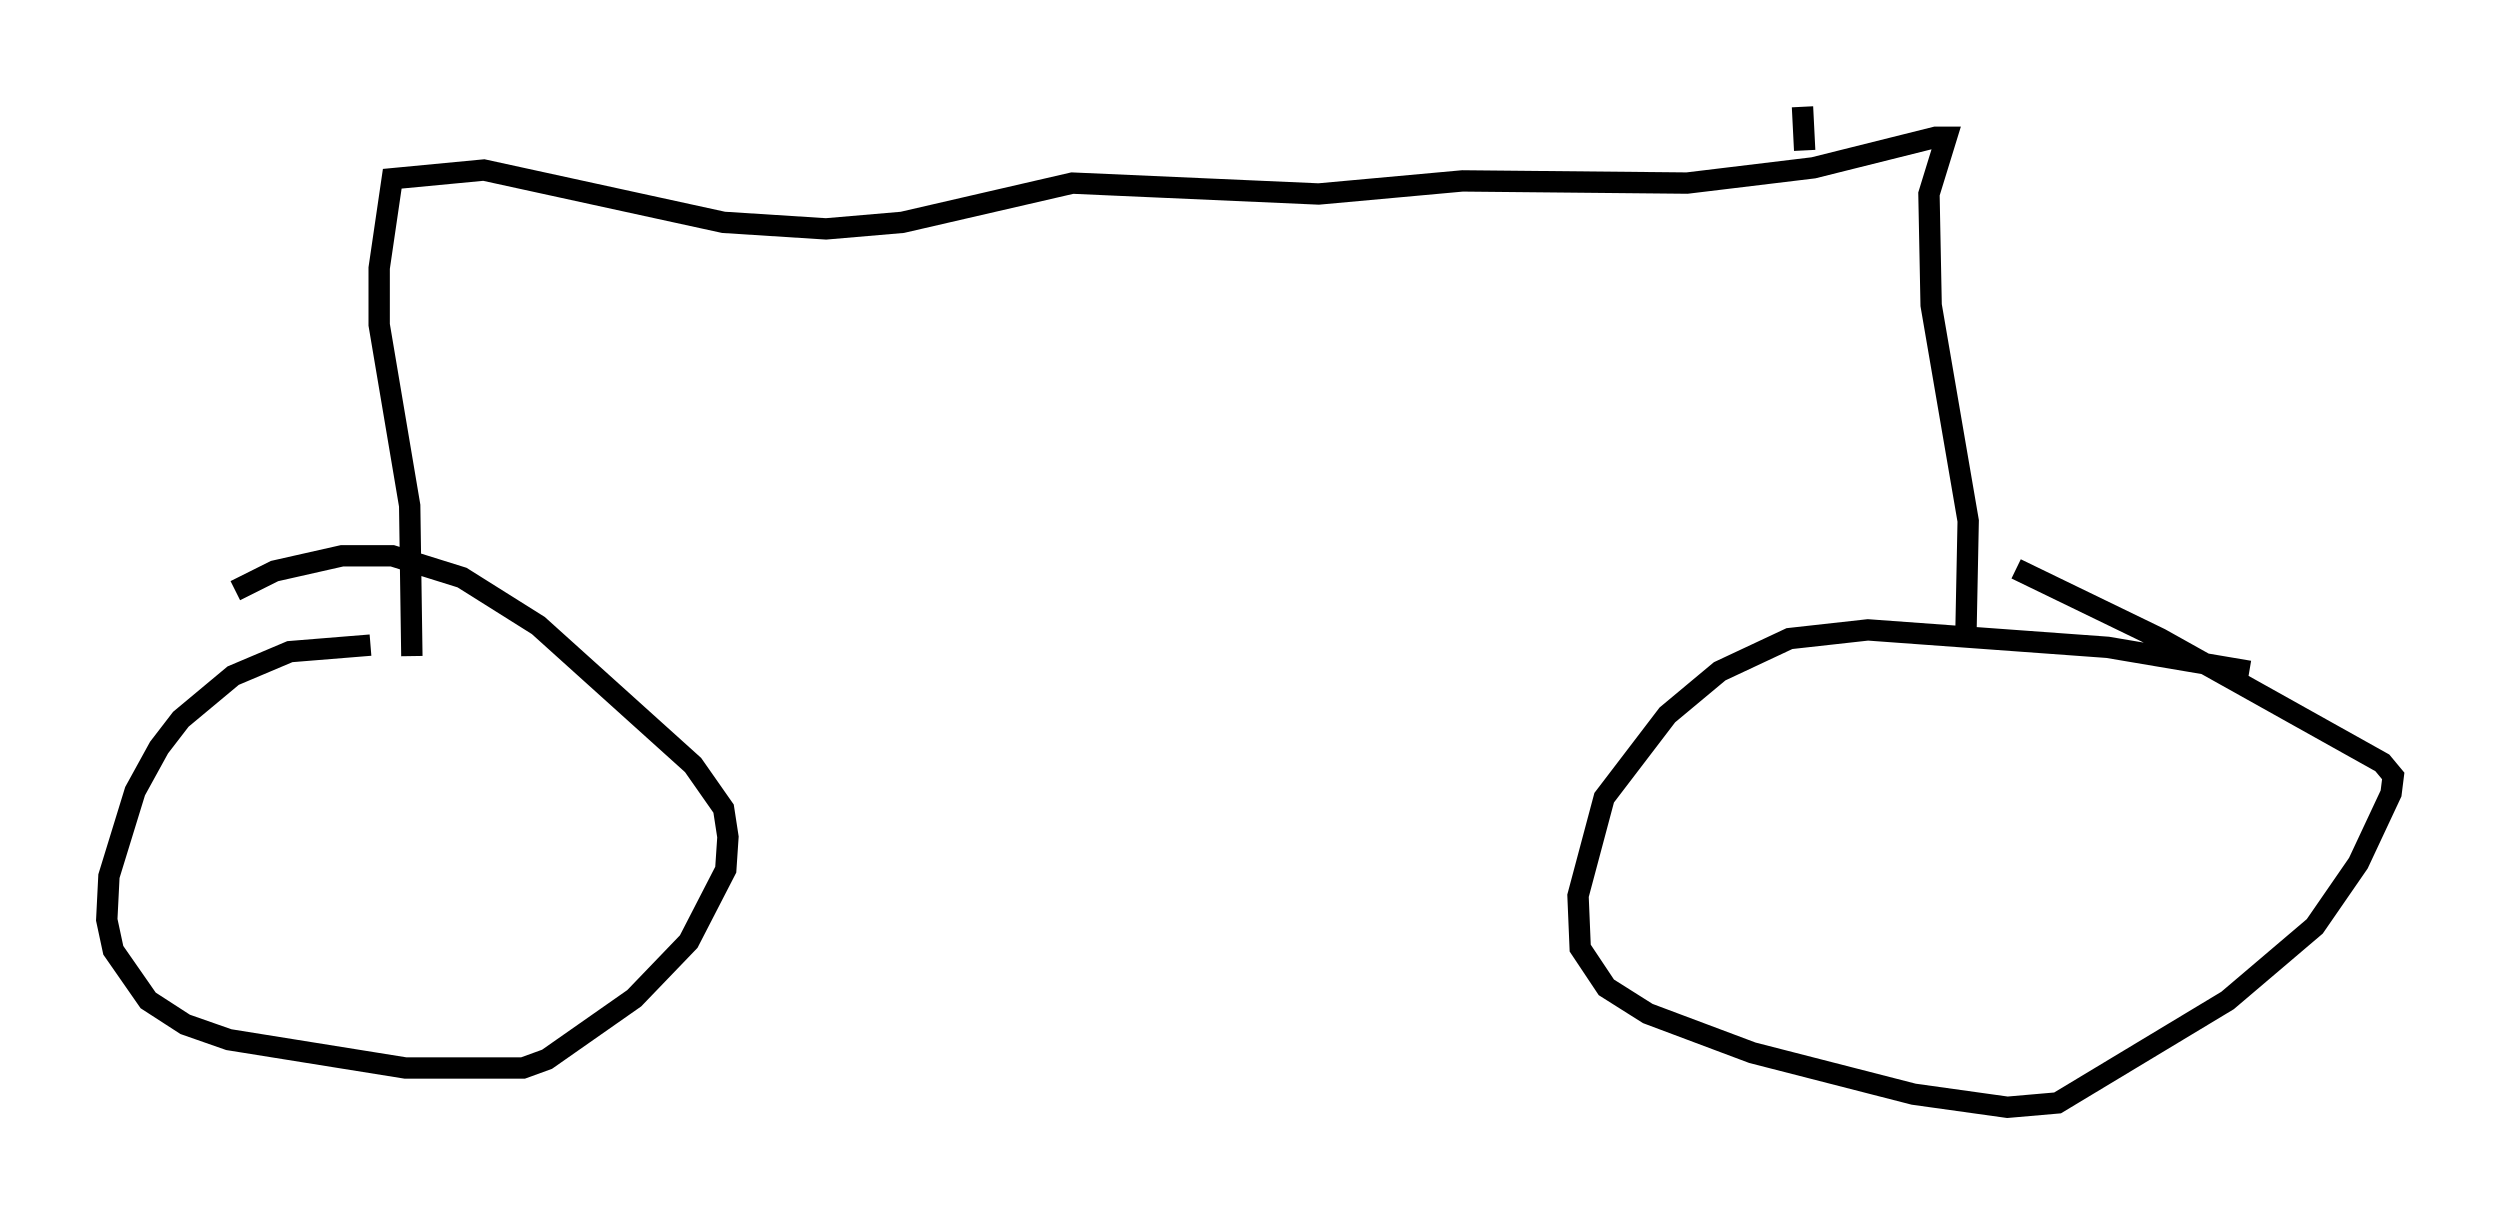 <?xml version="1.0" encoding="utf-8" ?>
<svg baseProfile="full" height="56.857" version="1.1" width="117.087" xmlns="http://www.w3.org/2000/svg" xmlns:ev="http://www.w3.org/2001/xml-events" xmlns:xlink="http://www.w3.org/1999/xlink"><defs /><rect fill="white" height="56.857" width="117.087" x="0" y="0" /><path d="M22.967, 30.827 m-5.615, -0.613 l-3.777, 0.306 -2.654, 1.123 l-2.45, 2.042 -1.021, 1.327 l-1.123, 2.042 -1.225, 3.981 l-0.102, 2.042 0.306, 1.429 l1.633, 2.348 1.735, 1.123 l2.042, 0.715 8.269, 1.327 l5.513, 0.0 1.123, -0.408 l4.083, -2.858 2.552, -2.654 l1.735, -3.369 0.102, -1.531 l-0.204, -1.327 -1.429, -2.042 l-7.248, -6.533 -3.573, -2.246 l-3.267, -1.021 -2.348, 0.0 l-3.165, 0.715 -1.838, 0.919 m94.326, 3.777 l-6.635, -1.123 -11.229, -0.817 l-3.675, 0.408 -3.267, 1.531 l-2.45, 2.042 -2.96, 3.879 l-1.225, 4.594 0.102, 2.45 l1.225, 1.838 1.94, 1.225 l4.9, 1.838 7.554, 1.94 l4.39, 0.613 2.348, -0.204 l7.963, -4.798 4.083, -3.471 l2.042, -2.96 1.531, -3.267 l0.102, -0.817 -0.51, -0.613 l-10.413, -5.819 -6.738, -3.267 m-2.348, 2.858 l0.102, -5.104 -1.735, -10.106 l-0.102, -5.206 0.817, -2.654 l-0.51, 0.0 -5.717, 1.429 l-5.921, 0.715 -10.515, -0.102 l-6.738, 0.613 -11.536, -0.51 l-7.963, 1.838 -3.573, 0.306 l-4.798, -0.306 -11.229, -2.45 l-4.288, 0.408 -0.613, 4.185 l0.0, 2.654 1.429, 8.473 l0.102, 7.044 m65.232, -23.684 l-0.102, -2.042 " fill="none" stroke="black" stroke-width="1" /></svg>